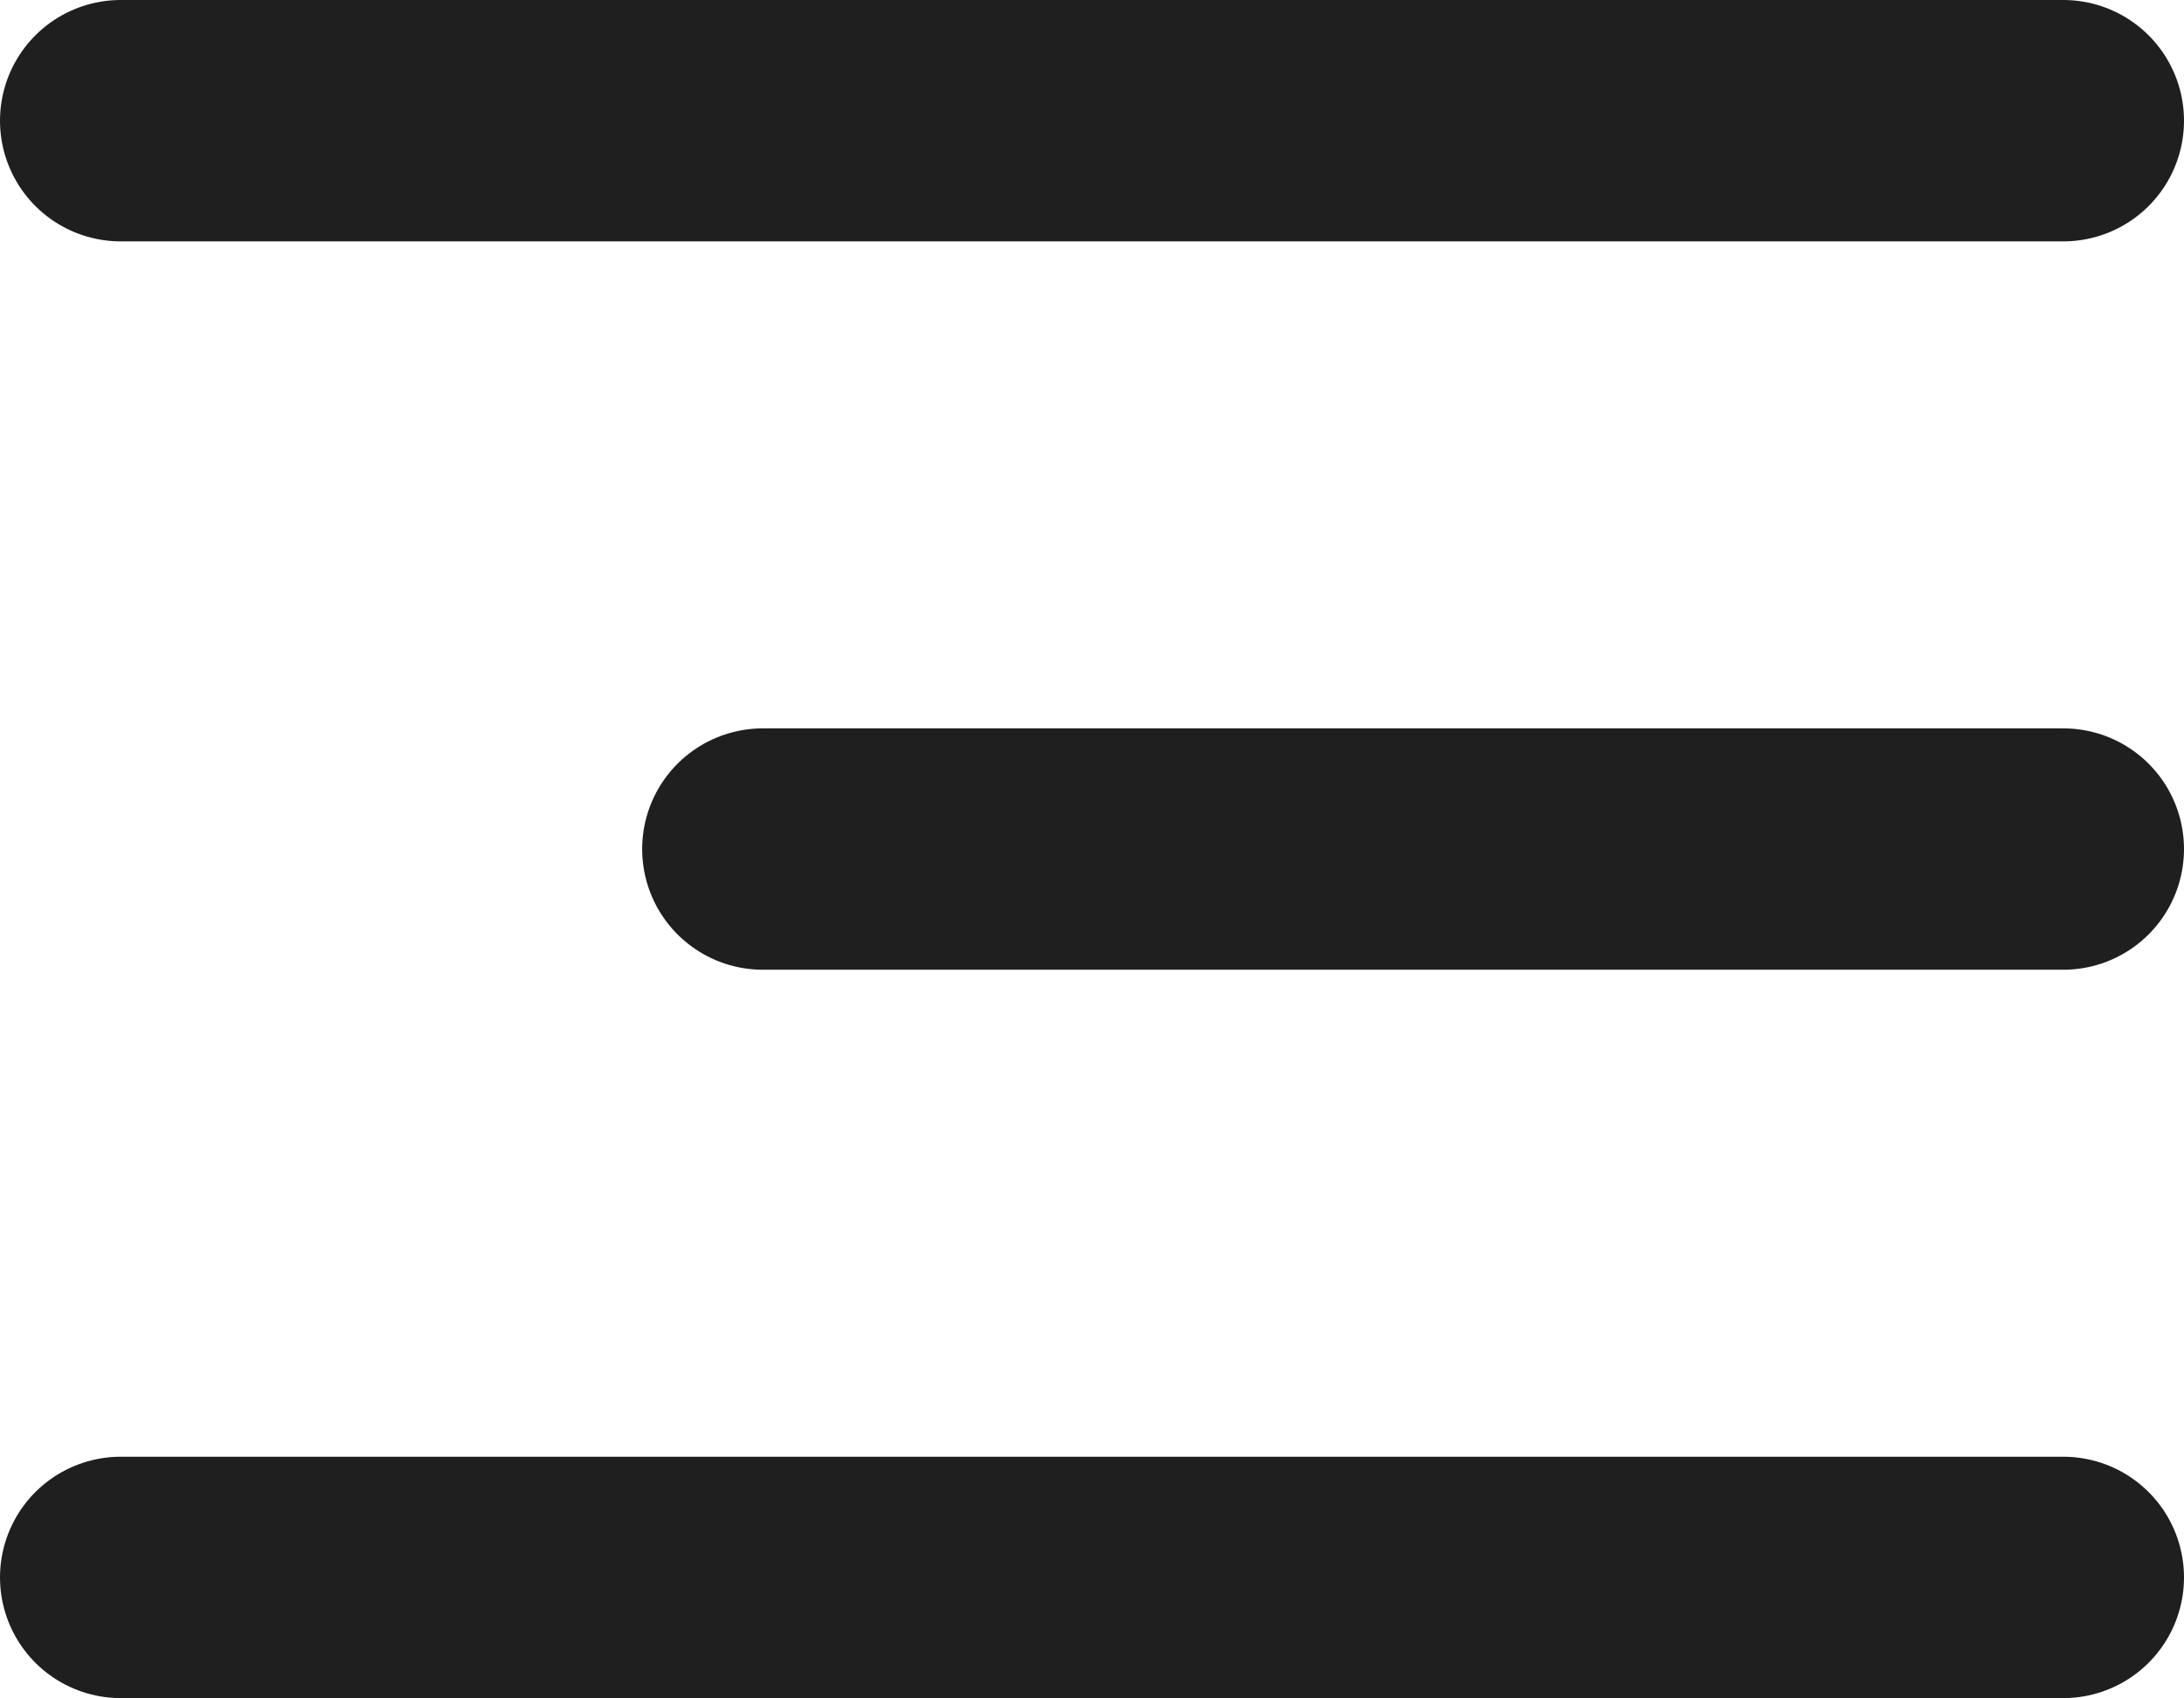 <svg xmlns="http://www.w3.org/2000/svg" width="22.617" height="17.588" viewBox="0 0 22.617 17.588">
  <g id="menu_svg" transform="translate(-371.195 -31.25)">
    <path id="menu-svgrepo-com" d="M4,6H24.117M10.65,13.544H24.117M4,21.088H24.117" transform="translate(368.445 26.5)" fill="none" stroke="#1f1f20" stroke-linecap="round" stroke-linejoin="round" stroke-width="2.5"/>
  </g>
</svg>
